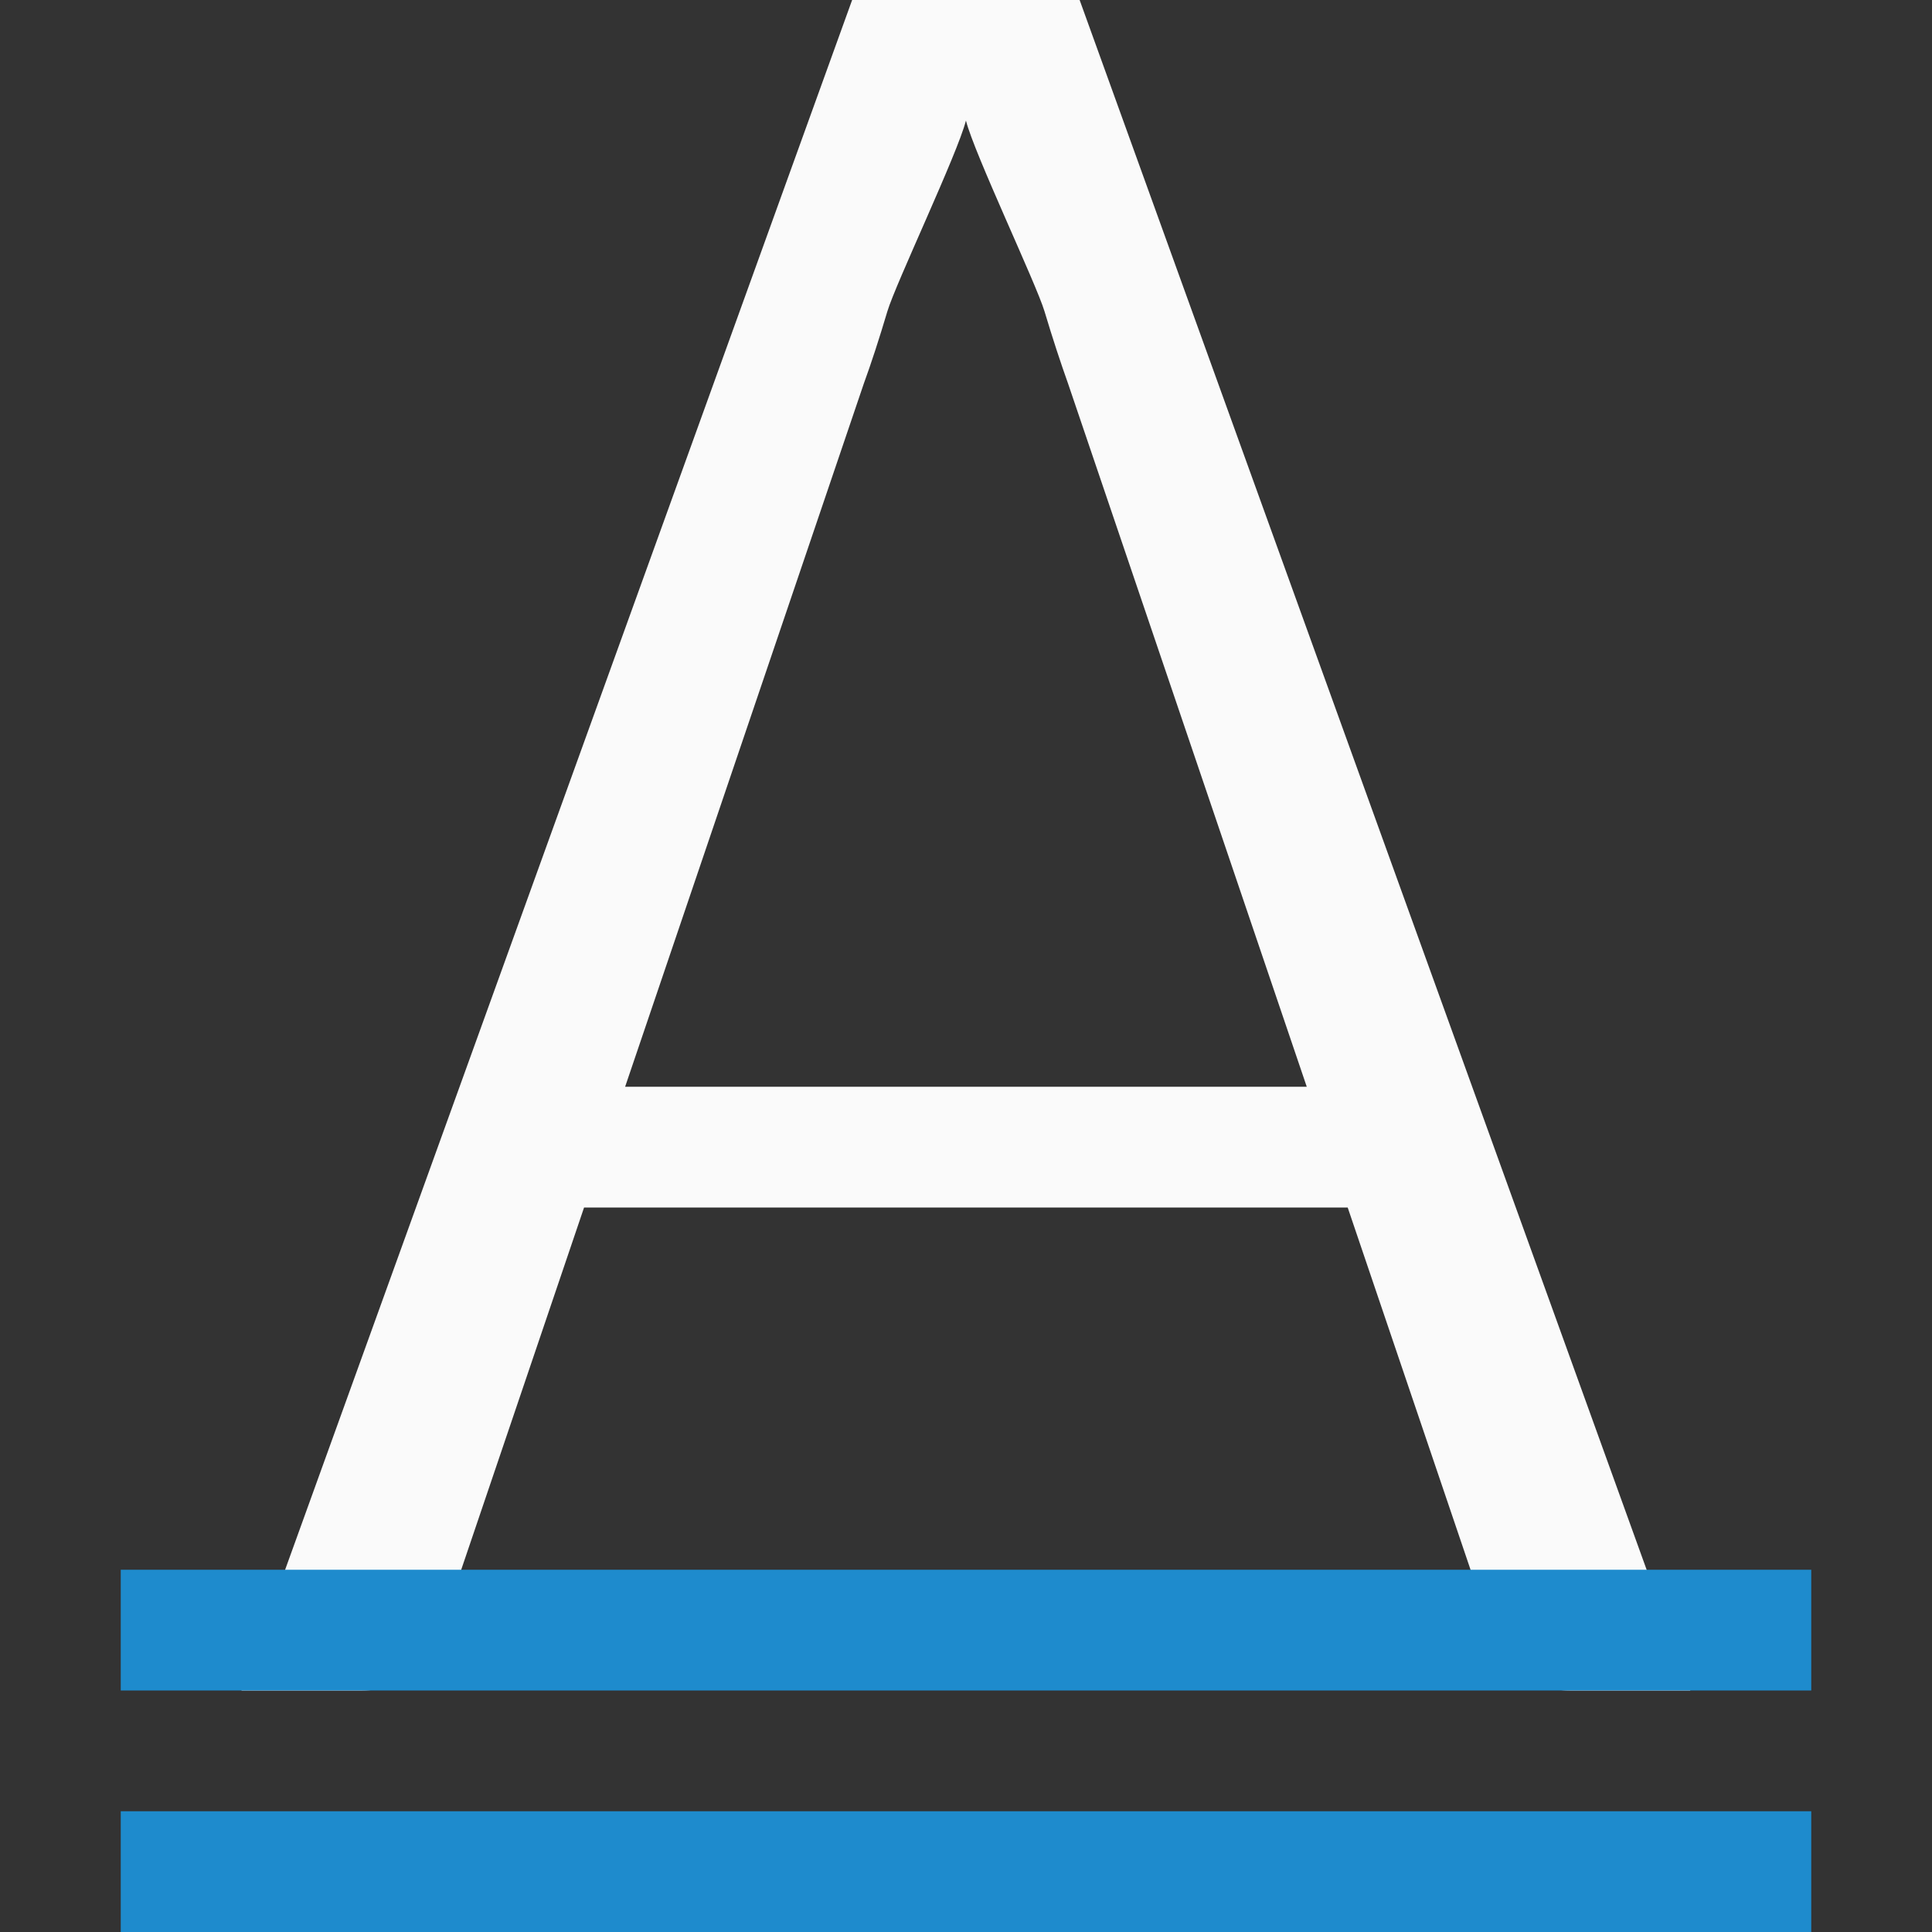 <svg viewBox="0 0 16 16" xmlns="http://www.w3.org/2000/svg"><rect x="0" y="0" width="16" height="16" fill="#333333" stroke="none"/>/&amp;amp;amp;gt;<g fill="#fafafa"><path d="m7.057 0-5.057 14h1c.157 0 .291-.046.4-.139.116-.092.195-.2.236-.32l1.201-3.541h6.324l1.201 3.541c.041.121.12.228.236.32.109.092.243.139.4.139h1l-5.057-14h-.943zm.943 1c.068.27.582 1.351.65 1.578.068.227.134.427.195.598l1.977 5.824h-5.645l1.977-5.824c.062-.17.127-.37.195-.598s.582-1.308.65-1.578z"/><g fill="#1e8bcd"><path d="m1 15h14v1h-14z"/><path d="m1 13h14v1h-14z"/></g></g></svg>